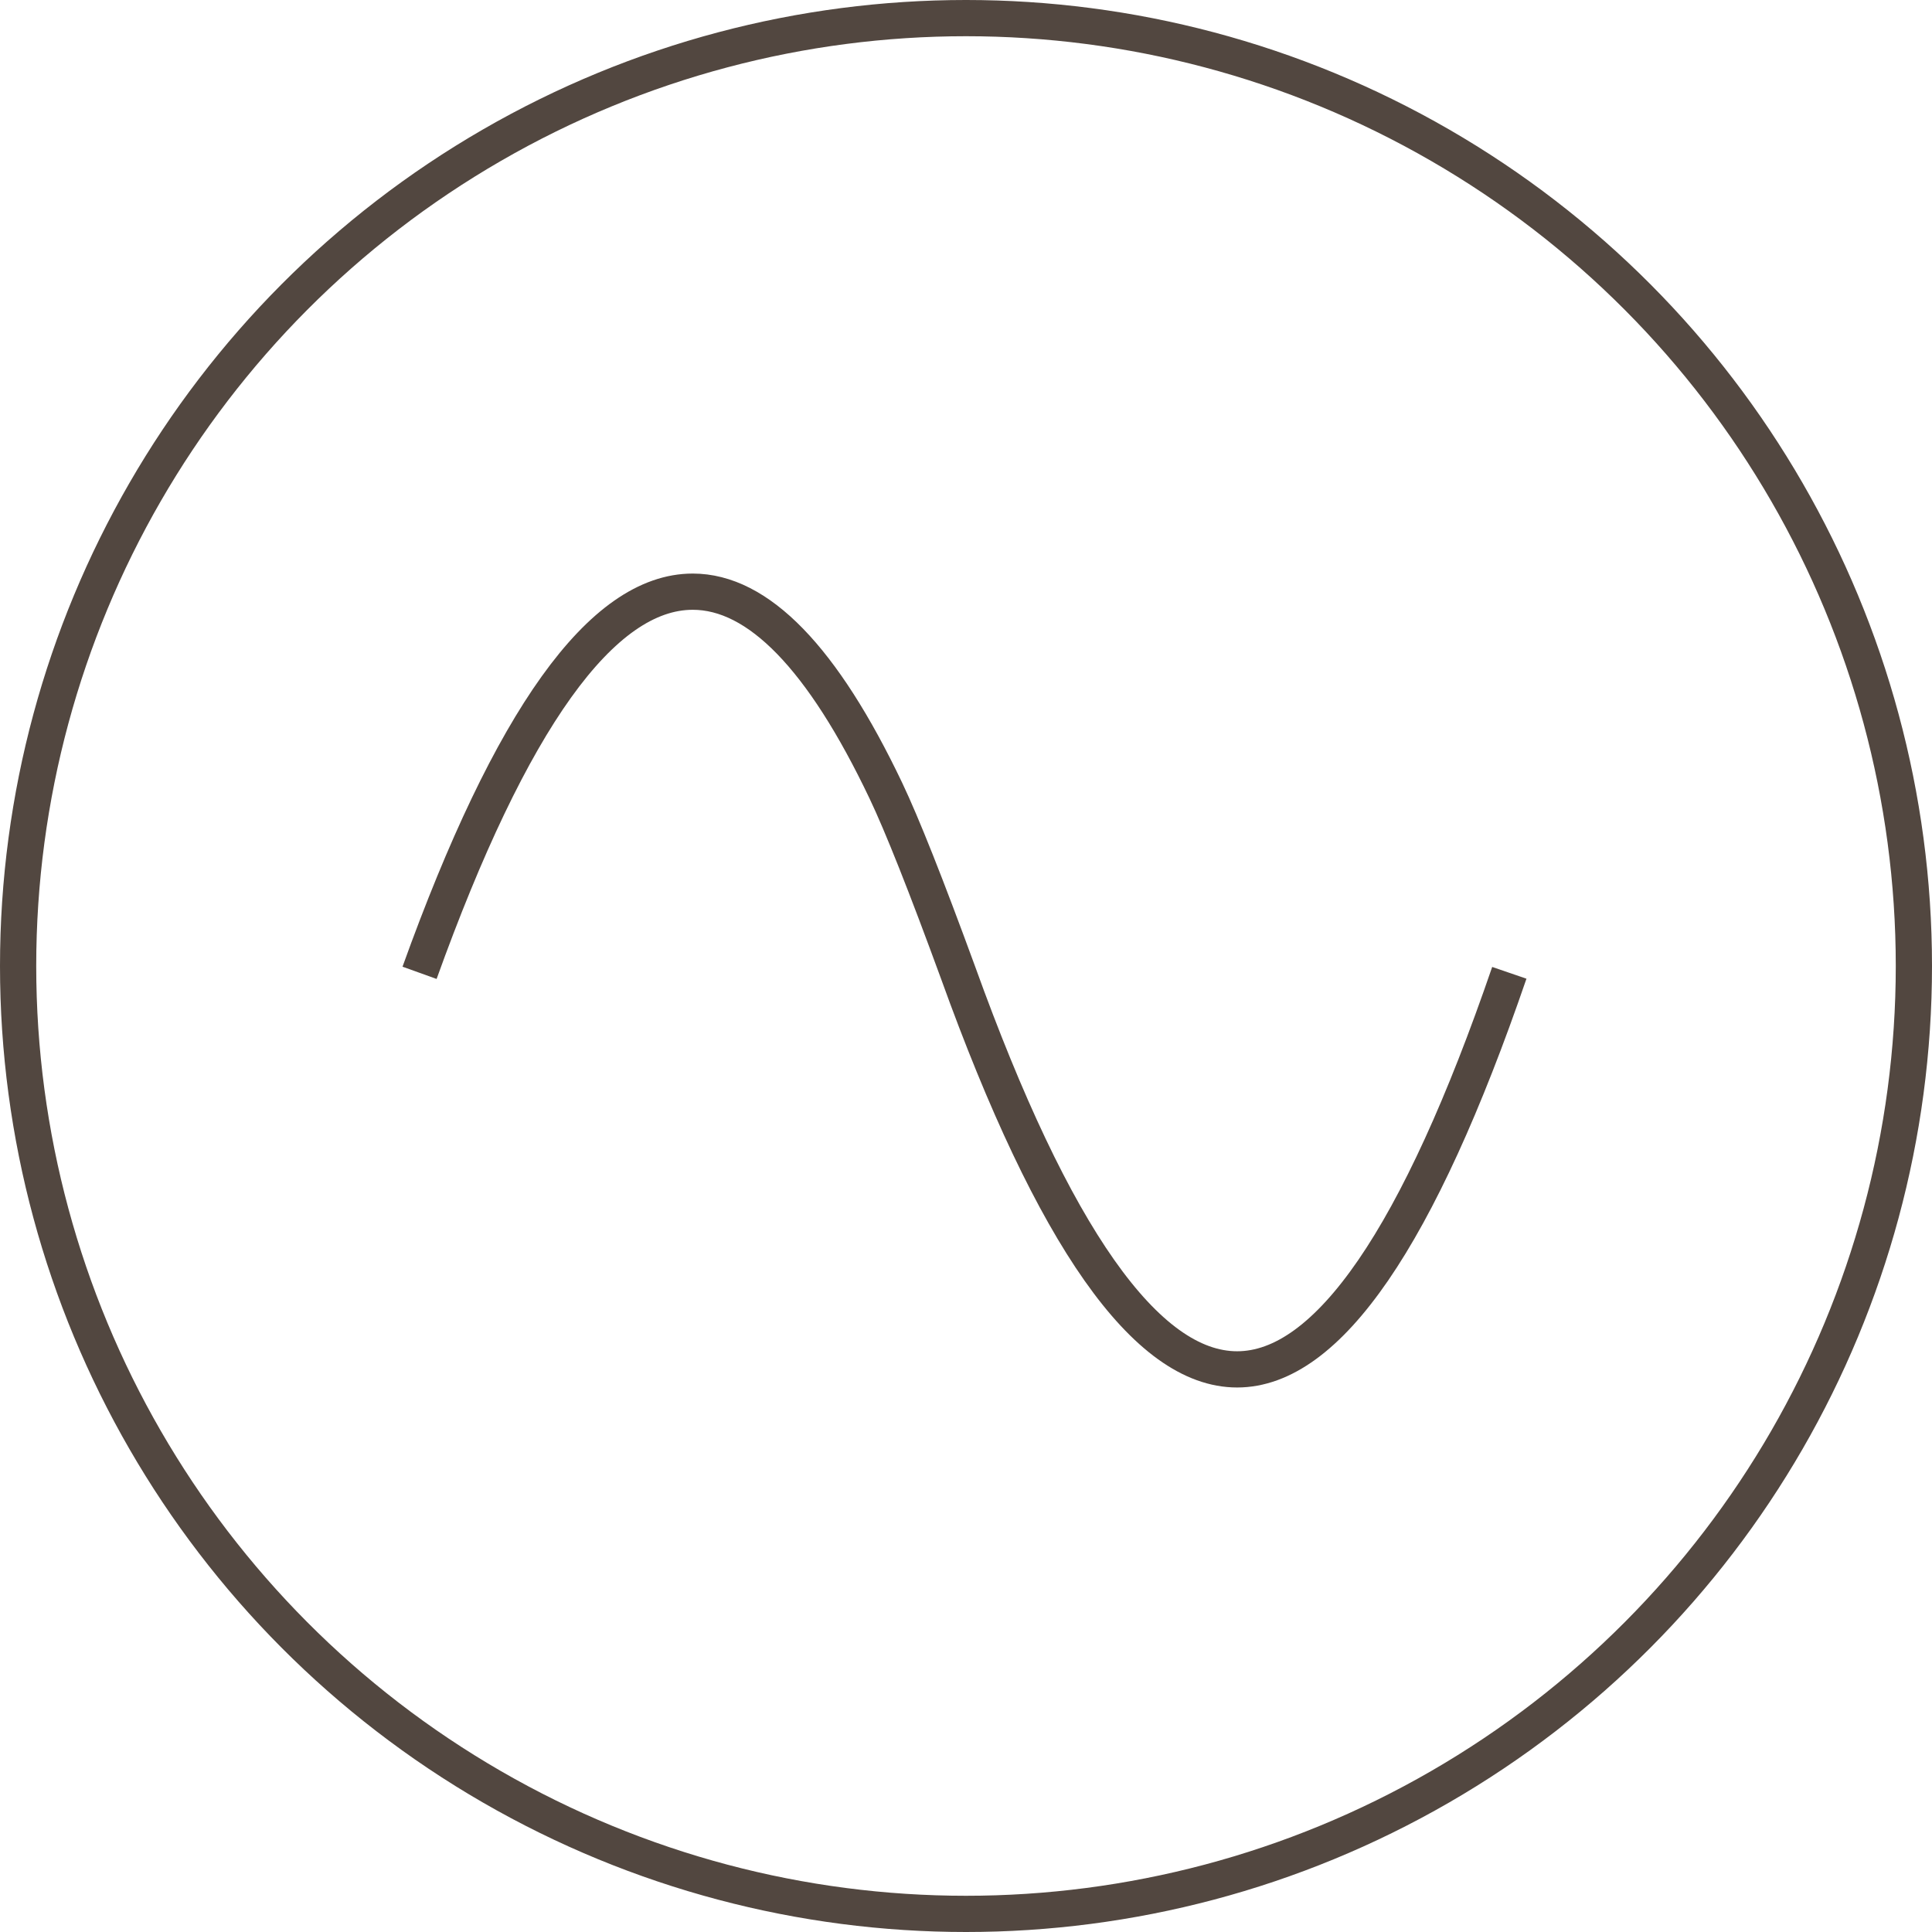 <?xml version="1.0" encoding="UTF-8"?>
<svg width="160px" height="160px" viewBox="0 0 160 160" version="1.1" xmlns="http://www.w3.org/2000/svg" xmlns:xlink="http://www.w3.org/1999/xlink">
    <!-- Generator: Sketch 46 (44423) - http://www.bohemiancoding.com/sketch -->
    <title>AC_Power</title>
    <desc>Created with Sketch.</desc>
    <defs></defs>
    <g id="Meters-Copy" stroke="none" stroke-width="1" fill="none" fill-rule="evenodd">
        <g id="Artboard" transform="translate(-339, -19)" stroke="#524740" stroke-width="3">
            <g id="AC-Power" transform="translate(324, 19)">
                <g id="AC_Power" transform="translate(15, 0)">
                    <circle id="Oval" cx="80" cy="80" r="78.5"></circle>
                    <path d="M34.746,80.565 C42.315,59.522 49.856,49 57.37,49 C62.798,49 68.128,54.49 73.36,65.471 C74.701,68.285 76.697,73.316 79.35,80.565 C87.239,102.459 94.94,113.406 102.454,113.406 C109.968,113.406 117.482,102.459 124.996,80.565" id="Path-2"></path>
                </g>
            </g>
        </g>
    </g>
</svg>